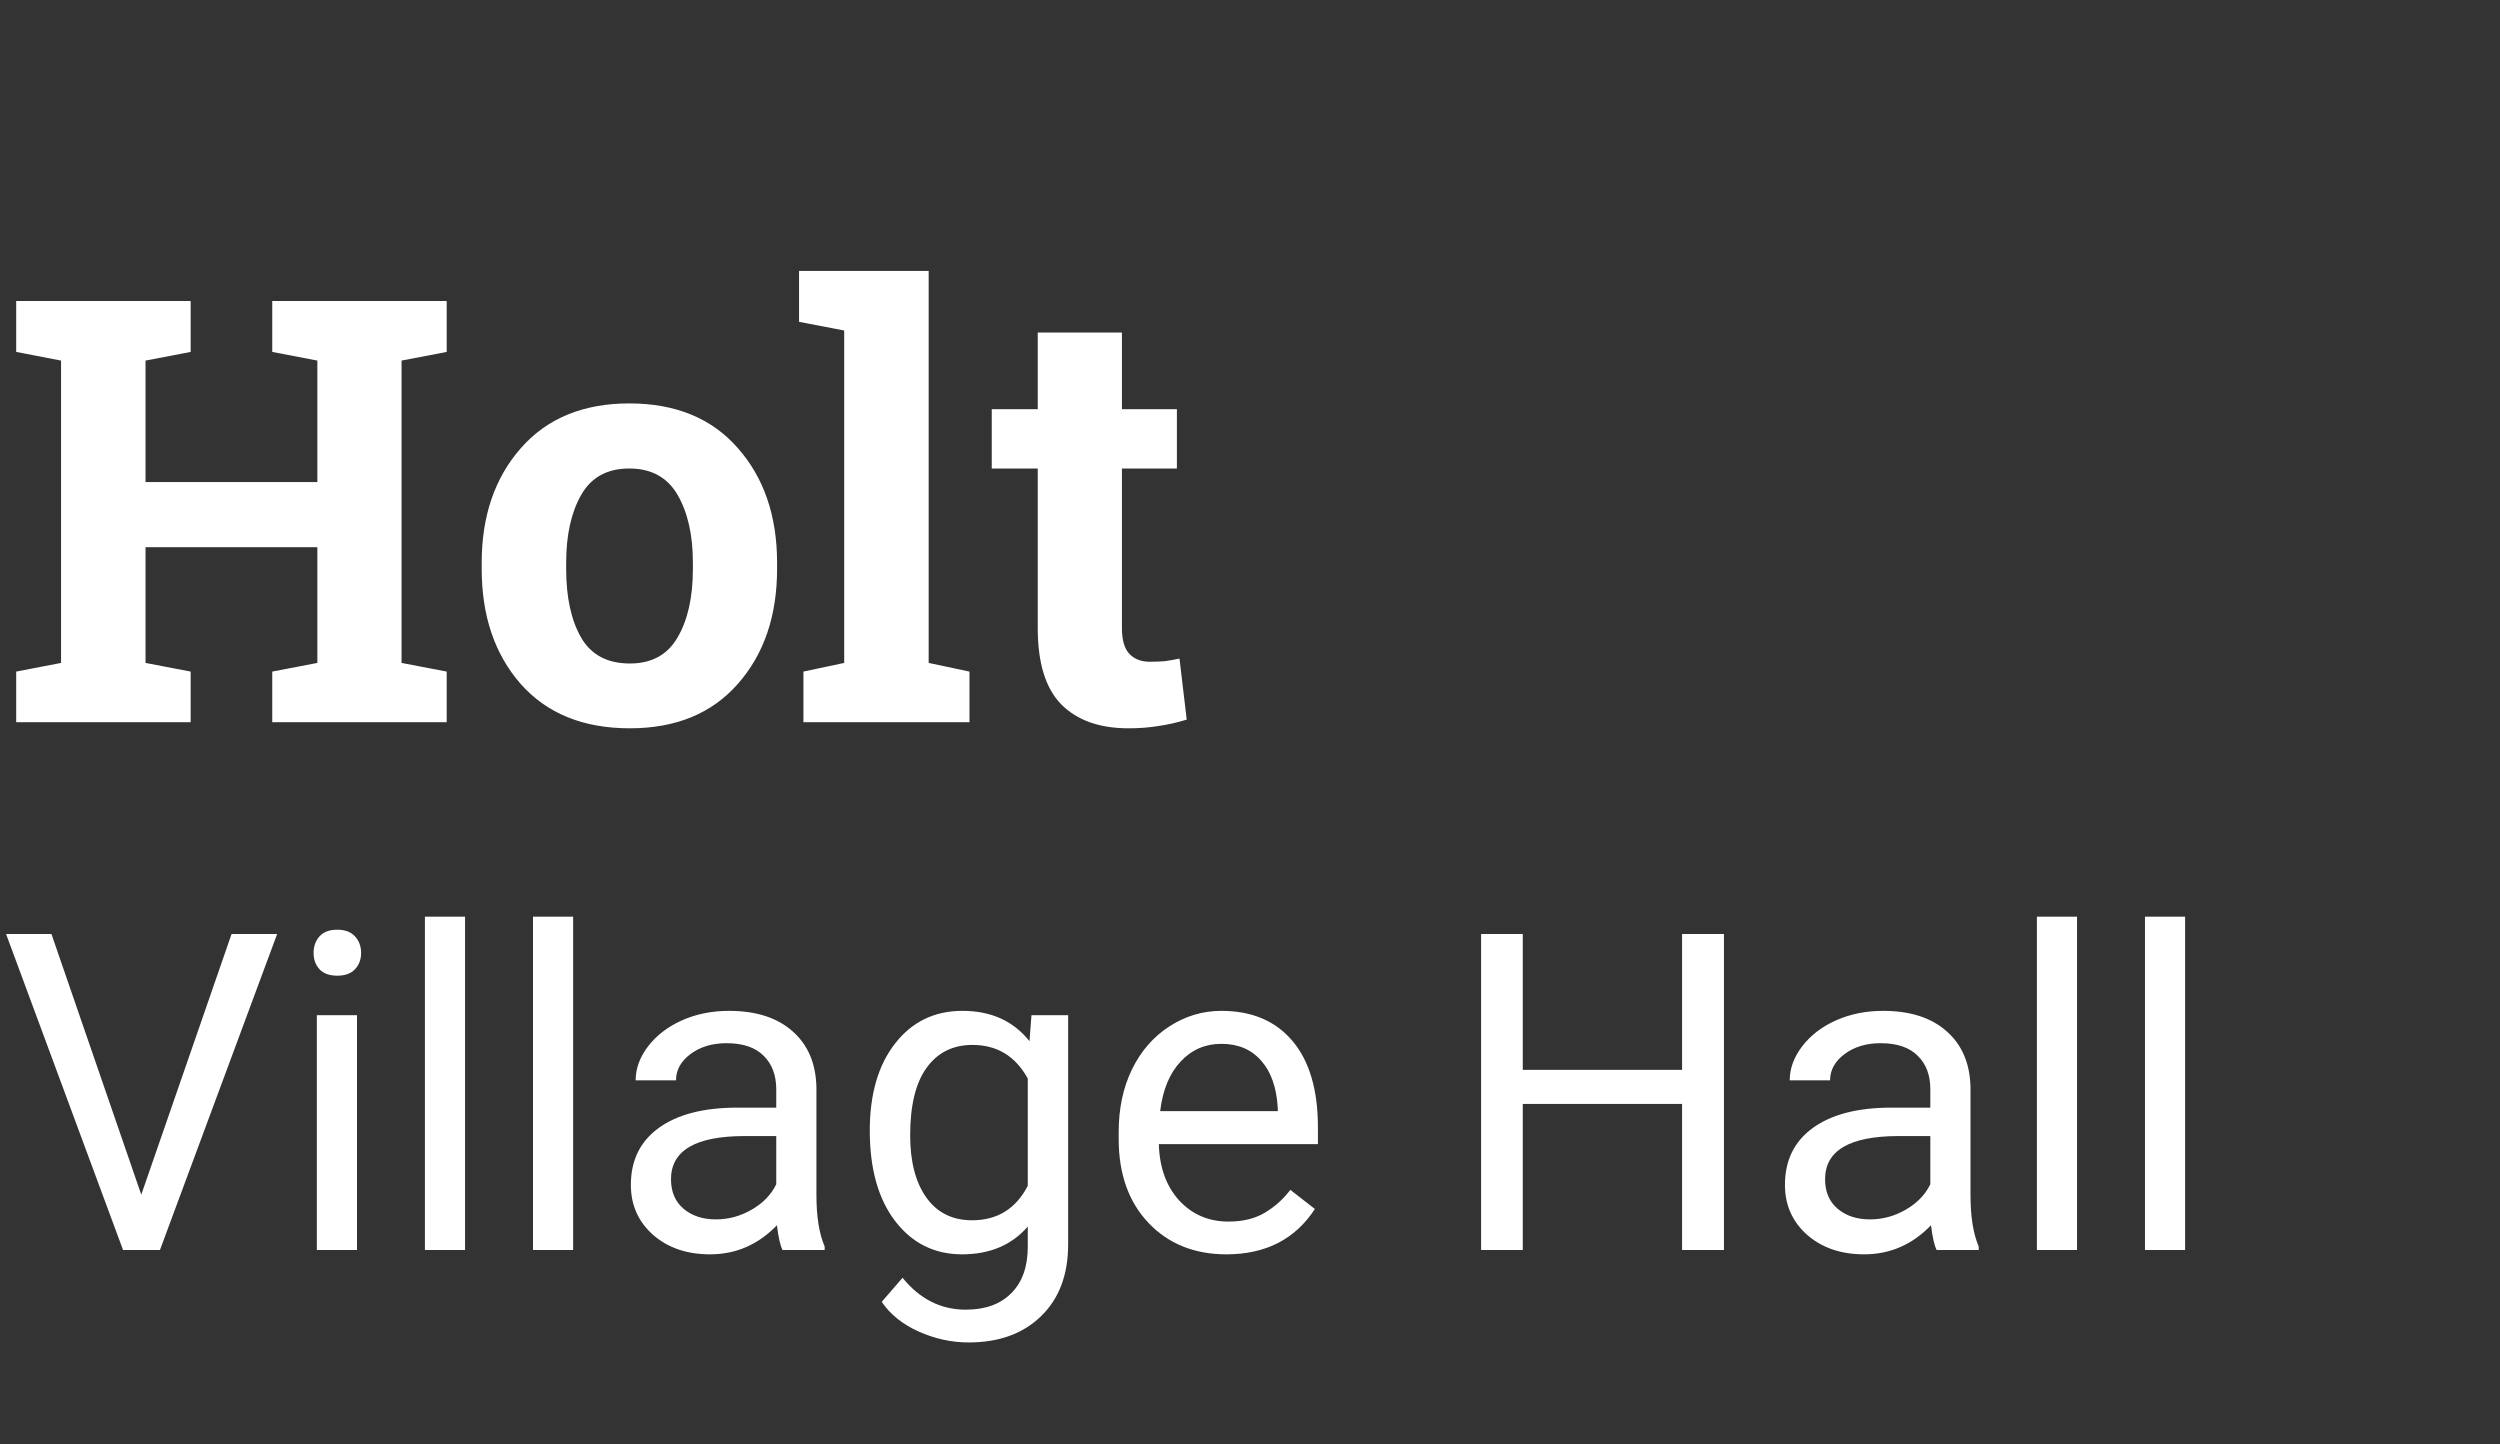 <svg width="90" height="52" viewBox="0 0 90 52" fill="none" xmlns="http://www.w3.org/2000/svg">
<rect x="0" y="0" width="90" height="52" fill="#333333" stroke="none"/>
<path d="M0.583 12.669V10.836H6.864V12.669L5.239 12.981V17.355H11.425V12.981L9.801 12.669V10.836H11.425H14.456H16.081V12.669L14.456 12.981V23.865L16.081 24.177V26H9.801V24.177L11.425 23.865V19.699H5.239V23.865L6.864 24.177V26H0.583V24.177L2.198 23.865V12.981L0.583 12.669ZM17.341 20.261C17.341 18.581 17.81 17.206 18.747 16.137C19.691 15.061 20.993 14.523 22.653 14.523C24.319 14.523 25.621 15.057 26.558 16.127C27.503 17.196 27.975 18.574 27.975 20.261V20.48C27.975 22.174 27.503 23.556 26.558 24.625C25.621 25.688 24.326 26.219 22.674 26.219C21 26.219 19.691 25.688 18.747 24.625C17.81 23.556 17.341 22.174 17.341 20.48V20.261ZM20.382 20.48C20.382 21.508 20.563 22.334 20.924 22.959C21.285 23.577 21.868 23.886 22.674 23.886C23.458 23.886 24.031 23.573 24.392 22.948C24.76 22.323 24.944 21.501 24.944 20.48V20.261C24.944 19.262 24.76 18.446 24.392 17.814C24.024 17.182 23.444 16.866 22.653 16.866C21.861 16.866 21.285 17.182 20.924 17.814C20.563 18.446 20.382 19.262 20.382 20.261V20.48ZM28.766 11.586V9.753H33.432V23.865L34.901 24.177V26H28.923V24.177L30.391 23.865V11.898L28.766 11.586ZM40.389 11.971V14.731H42.368V16.866H40.389V22.605C40.389 23.042 40.48 23.355 40.66 23.542C40.841 23.73 41.084 23.823 41.389 23.823C41.598 23.823 41.778 23.816 41.931 23.802C42.091 23.782 42.268 23.75 42.462 23.709L42.722 25.906C42.382 26.01 42.045 26.087 41.712 26.135C41.379 26.191 41.018 26.219 40.629 26.219C39.581 26.219 38.772 25.931 38.202 25.354C37.64 24.778 37.359 23.865 37.359 22.615V16.866H35.703V14.731H37.359V11.971H40.389ZM5.086 43.008L8.336 33.625H9.977L5.758 45H4.43L0.219 33.625H1.852L5.086 43.008ZM12.852 45H11.406V36.547H12.852V45ZM11.289 34.305C11.289 34.07 11.359 33.872 11.5 33.711C11.646 33.55 11.859 33.469 12.141 33.469C12.422 33.469 12.635 33.55 12.781 33.711C12.927 33.872 13 34.07 13 34.305C13 34.539 12.927 34.734 12.781 34.891C12.635 35.047 12.422 35.125 12.141 35.125C11.859 35.125 11.646 35.047 11.5 34.891C11.359 34.734 11.289 34.539 11.289 34.305ZM16.742 45H15.297V33H16.742V45ZM20.633 45H19.188V33H20.633V45ZM28.172 45C28.088 44.833 28.021 44.536 27.969 44.109C27.297 44.807 26.495 45.156 25.562 45.156C24.729 45.156 24.044 44.922 23.508 44.453C22.977 43.979 22.711 43.38 22.711 42.656C22.711 41.776 23.044 41.094 23.711 40.609C24.383 40.12 25.326 39.875 26.539 39.875H27.945V39.211C27.945 38.706 27.794 38.305 27.492 38.008C27.19 37.706 26.745 37.555 26.156 37.555C25.641 37.555 25.208 37.685 24.859 37.945C24.51 38.206 24.336 38.521 24.336 38.891H22.883C22.883 38.469 23.031 38.062 23.328 37.672C23.63 37.276 24.037 36.964 24.547 36.734C25.062 36.505 25.628 36.391 26.242 36.391C27.216 36.391 27.979 36.635 28.531 37.125C29.083 37.609 29.37 38.279 29.391 39.133V43.023C29.391 43.8 29.49 44.417 29.688 44.875V45H28.172ZM25.773 43.898C26.227 43.898 26.656 43.781 27.062 43.547C27.469 43.312 27.763 43.008 27.945 42.633V40.898H26.812C25.042 40.898 24.156 41.417 24.156 42.453C24.156 42.906 24.307 43.26 24.609 43.516C24.912 43.771 25.299 43.898 25.773 43.898ZM31.312 40.703C31.312 39.385 31.617 38.339 32.227 37.562C32.836 36.781 33.643 36.391 34.648 36.391C35.68 36.391 36.484 36.755 37.062 37.484L37.133 36.547H38.453V44.797C38.453 45.891 38.128 46.753 37.477 47.383C36.831 48.013 35.961 48.328 34.867 48.328C34.258 48.328 33.661 48.198 33.078 47.938C32.495 47.677 32.05 47.32 31.742 46.867L32.492 46C33.112 46.766 33.87 47.148 34.766 47.148C35.469 47.148 36.016 46.95 36.406 46.555C36.802 46.159 37 45.602 37 44.883V44.156C36.422 44.823 35.633 45.156 34.633 45.156C33.643 45.156 32.841 44.758 32.227 43.961C31.617 43.164 31.312 42.078 31.312 40.703ZM32.766 40.867C32.766 41.82 32.961 42.57 33.352 43.117C33.742 43.659 34.289 43.93 34.992 43.93C35.904 43.93 36.573 43.516 37 42.688V38.828C36.557 38.021 35.893 37.617 35.008 37.617C34.305 37.617 33.755 37.891 33.359 38.438C32.964 38.984 32.766 39.794 32.766 40.867ZM44.148 45.156C43.003 45.156 42.07 44.781 41.352 44.031C40.633 43.276 40.273 42.268 40.273 41.008V40.742C40.273 39.904 40.432 39.156 40.75 38.5C41.073 37.839 41.521 37.323 42.094 36.953C42.672 36.578 43.297 36.391 43.969 36.391C45.068 36.391 45.922 36.753 46.531 37.477C47.141 38.2 47.445 39.237 47.445 40.586V41.188H41.719C41.74 42.021 41.982 42.695 42.445 43.211C42.914 43.721 43.508 43.977 44.227 43.977C44.737 43.977 45.169 43.872 45.523 43.664C45.878 43.456 46.188 43.18 46.453 42.836L47.336 43.523C46.628 44.612 45.565 45.156 44.148 45.156ZM43.969 37.578C43.385 37.578 42.896 37.792 42.5 38.219C42.104 38.641 41.859 39.234 41.766 40H46V39.891C45.958 39.156 45.76 38.589 45.406 38.188C45.052 37.781 44.573 37.578 43.969 37.578ZM62.062 45H60.555V39.742H54.82V45H53.32V33.625H54.82V38.516H60.555V33.625H62.062V45ZM69.719 45C69.635 44.833 69.568 44.536 69.516 44.109C68.844 44.807 68.042 45.156 67.109 45.156C66.276 45.156 65.591 44.922 65.055 44.453C64.523 43.979 64.258 43.38 64.258 42.656C64.258 41.776 64.591 41.094 65.258 40.609C65.93 40.12 66.872 39.875 68.086 39.875H69.492V39.211C69.492 38.706 69.341 38.305 69.039 38.008C68.737 37.706 68.292 37.555 67.703 37.555C67.188 37.555 66.755 37.685 66.406 37.945C66.057 38.206 65.883 38.521 65.883 38.891H64.43C64.43 38.469 64.578 38.062 64.875 37.672C65.177 37.276 65.583 36.964 66.094 36.734C66.609 36.505 67.174 36.391 67.789 36.391C68.763 36.391 69.526 36.635 70.078 37.125C70.63 37.609 70.917 38.279 70.938 39.133V43.023C70.938 43.8 71.037 44.417 71.234 44.875V45H69.719ZM67.32 43.898C67.773 43.898 68.203 43.781 68.609 43.547C69.016 43.312 69.31 43.008 69.492 42.633V40.898H68.359C66.588 40.898 65.703 41.417 65.703 42.453C65.703 42.906 65.854 43.26 66.156 43.516C66.458 43.771 66.846 43.898 67.32 43.898ZM74.773 45H73.328V33H74.773V45ZM78.664 45H77.219V33H78.664V45Z" fill="white"/>
</svg>
